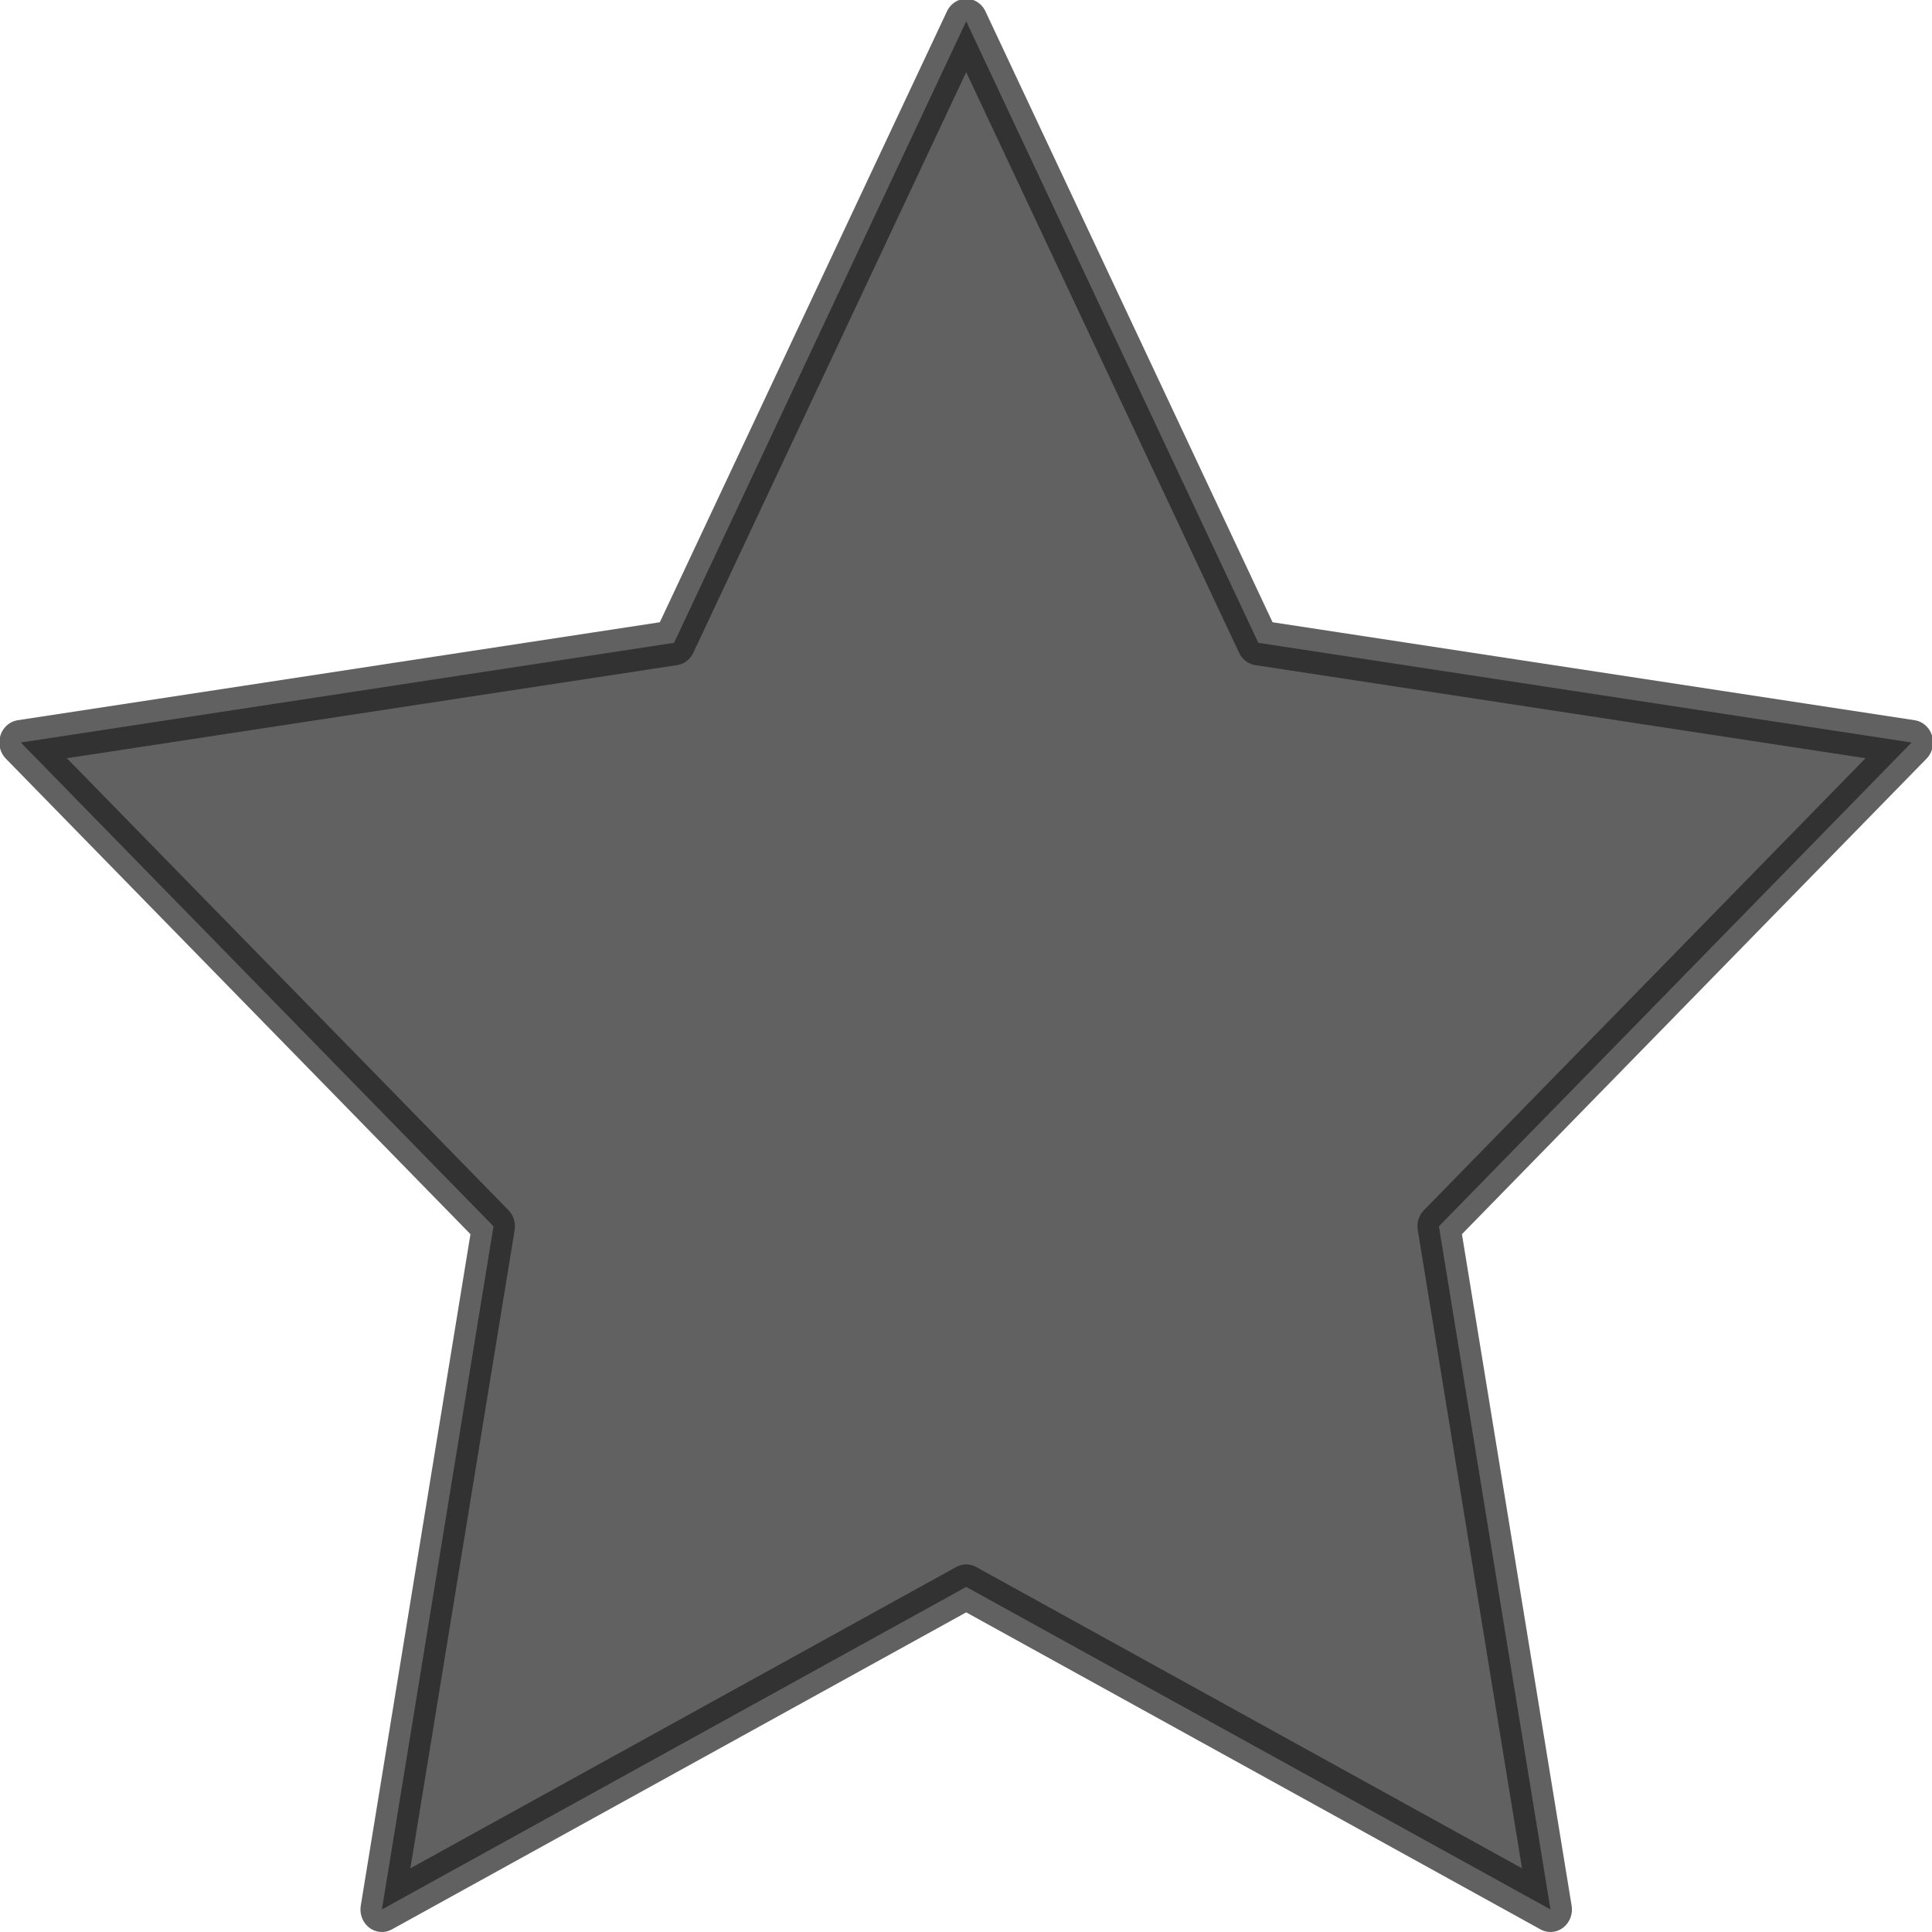 <?xml version="1.0" encoding="UTF-8" standalone="no"?>
<!-- Created with Inkscape (http://www.inkscape.org/) -->

<svg
   xmlns:dc="http://purl.org/dc/elements/1.1/"
   xmlns:cc="http://creativecommons.org/ns#"
   xmlns:rdf="http://www.w3.org/1999/02/22-rdf-syntax-ns#"
   xmlns:svg="http://www.w3.org/2000/svg"
   xmlns="http://www.w3.org/2000/svg"
   xmlns:sodipodi="http://sodipodi.sourceforge.net/DTD/sodipodi-0.dtd"
   xmlns:inkscape="http://www.inkscape.org/namespaces/inkscape"
   width="88"
   height="88"
   id="svg5330"
   version="1.1"
   inkscape:version="0.91pre2+osxmenu r12816"
   sodipodi:docname="starred.svg"
   inkscape:export-filename="/Users/peter/Projects/iOCNews/iOCNews/Images.xcassets/star_icon.imageset/star_icon@3x.png"
   inkscape:export-xdpi="67.489998"
   inkscape:export-ydpi="67.489998">
  <defs
     id="defs5332" />
  <sodipodi:namedview
     id="base"
     pagecolor="#ffffff"
     bordercolor="#666666"
     borderopacity="1.0"
     inkscape:pageopacity="0.0"
     inkscape:pageshadow="2"
     inkscape:zoom="5.5"
     inkscape:cx="14.636363"
     inkscape:cy="32.181818"
     inkscape:current-layer="layer1"
     showgrid="true"
     inkscape:document-units="px"
     inkscape:grid-bbox="true"
     inkscape:showpageshadow="false"
     inkscape:window-width="2232"
     inkscape:window-height="1282"
     inkscape:window-x="38"
     inkscape:window-y="23"
     inkscape:window-maximized="0">
    <inkscape:grid
       type="xygrid"
       id="grid5338"
       empspacing="4"
       visible="true"
       enabled="true"
       snapvisiblegridlinesonly="true"
       dotted="false" />
  </sodipodi:namedview>
  <g
     id="layer1"
     inkscape:label="Layer 1"
     inkscape:groupmode="layer"
     transform="translate(0,24)">
    <path
       sodipodi:type="star"
       style="fill:#1f1f1f;fill-opacity:1;stroke:#1f1f1f;stroke-width:16.277;stroke-linecap:butt;stroke-linejoin:round;stroke-miterlimit:4;stroke-dasharray:none;stroke-opacity:1;opacity:0.7"
       id="path2987"
       sodipodi:sides="5"
       sodipodi:cx="100"
       sodipodi:cy="280.93362"
       sodipodi:r1="377.31598"
       sodipodi:r2="188.65799"
       sodipodi:arg1="1.5707963"
       sodipodi:arg2="2.1991149"
       inkscape:flatsided="false"
       inkscape:rounded="0"
       inkscape:randomized="0"
       d="M 100,658.25 -10.89,433.561 -258.849,397.531 -79.424,222.635 -121.781,-24.321 100,92.276 321.781,-24.321 279.424,222.635 458.849,397.531 210.89,433.561 Z"
       inkscape:transform-center-y="-47.903907"
       transform="matrix(0.12,0,0,-0.126,32.009,59.909)"
       inkscape:export-filename="/Users/peter/Projects/iOCNews/iOCNews/Resources/star_open-7.png"
       inkscape:export-xdpi="45"
       inkscape:export-ydpi="45" />
  </g>
</svg>
